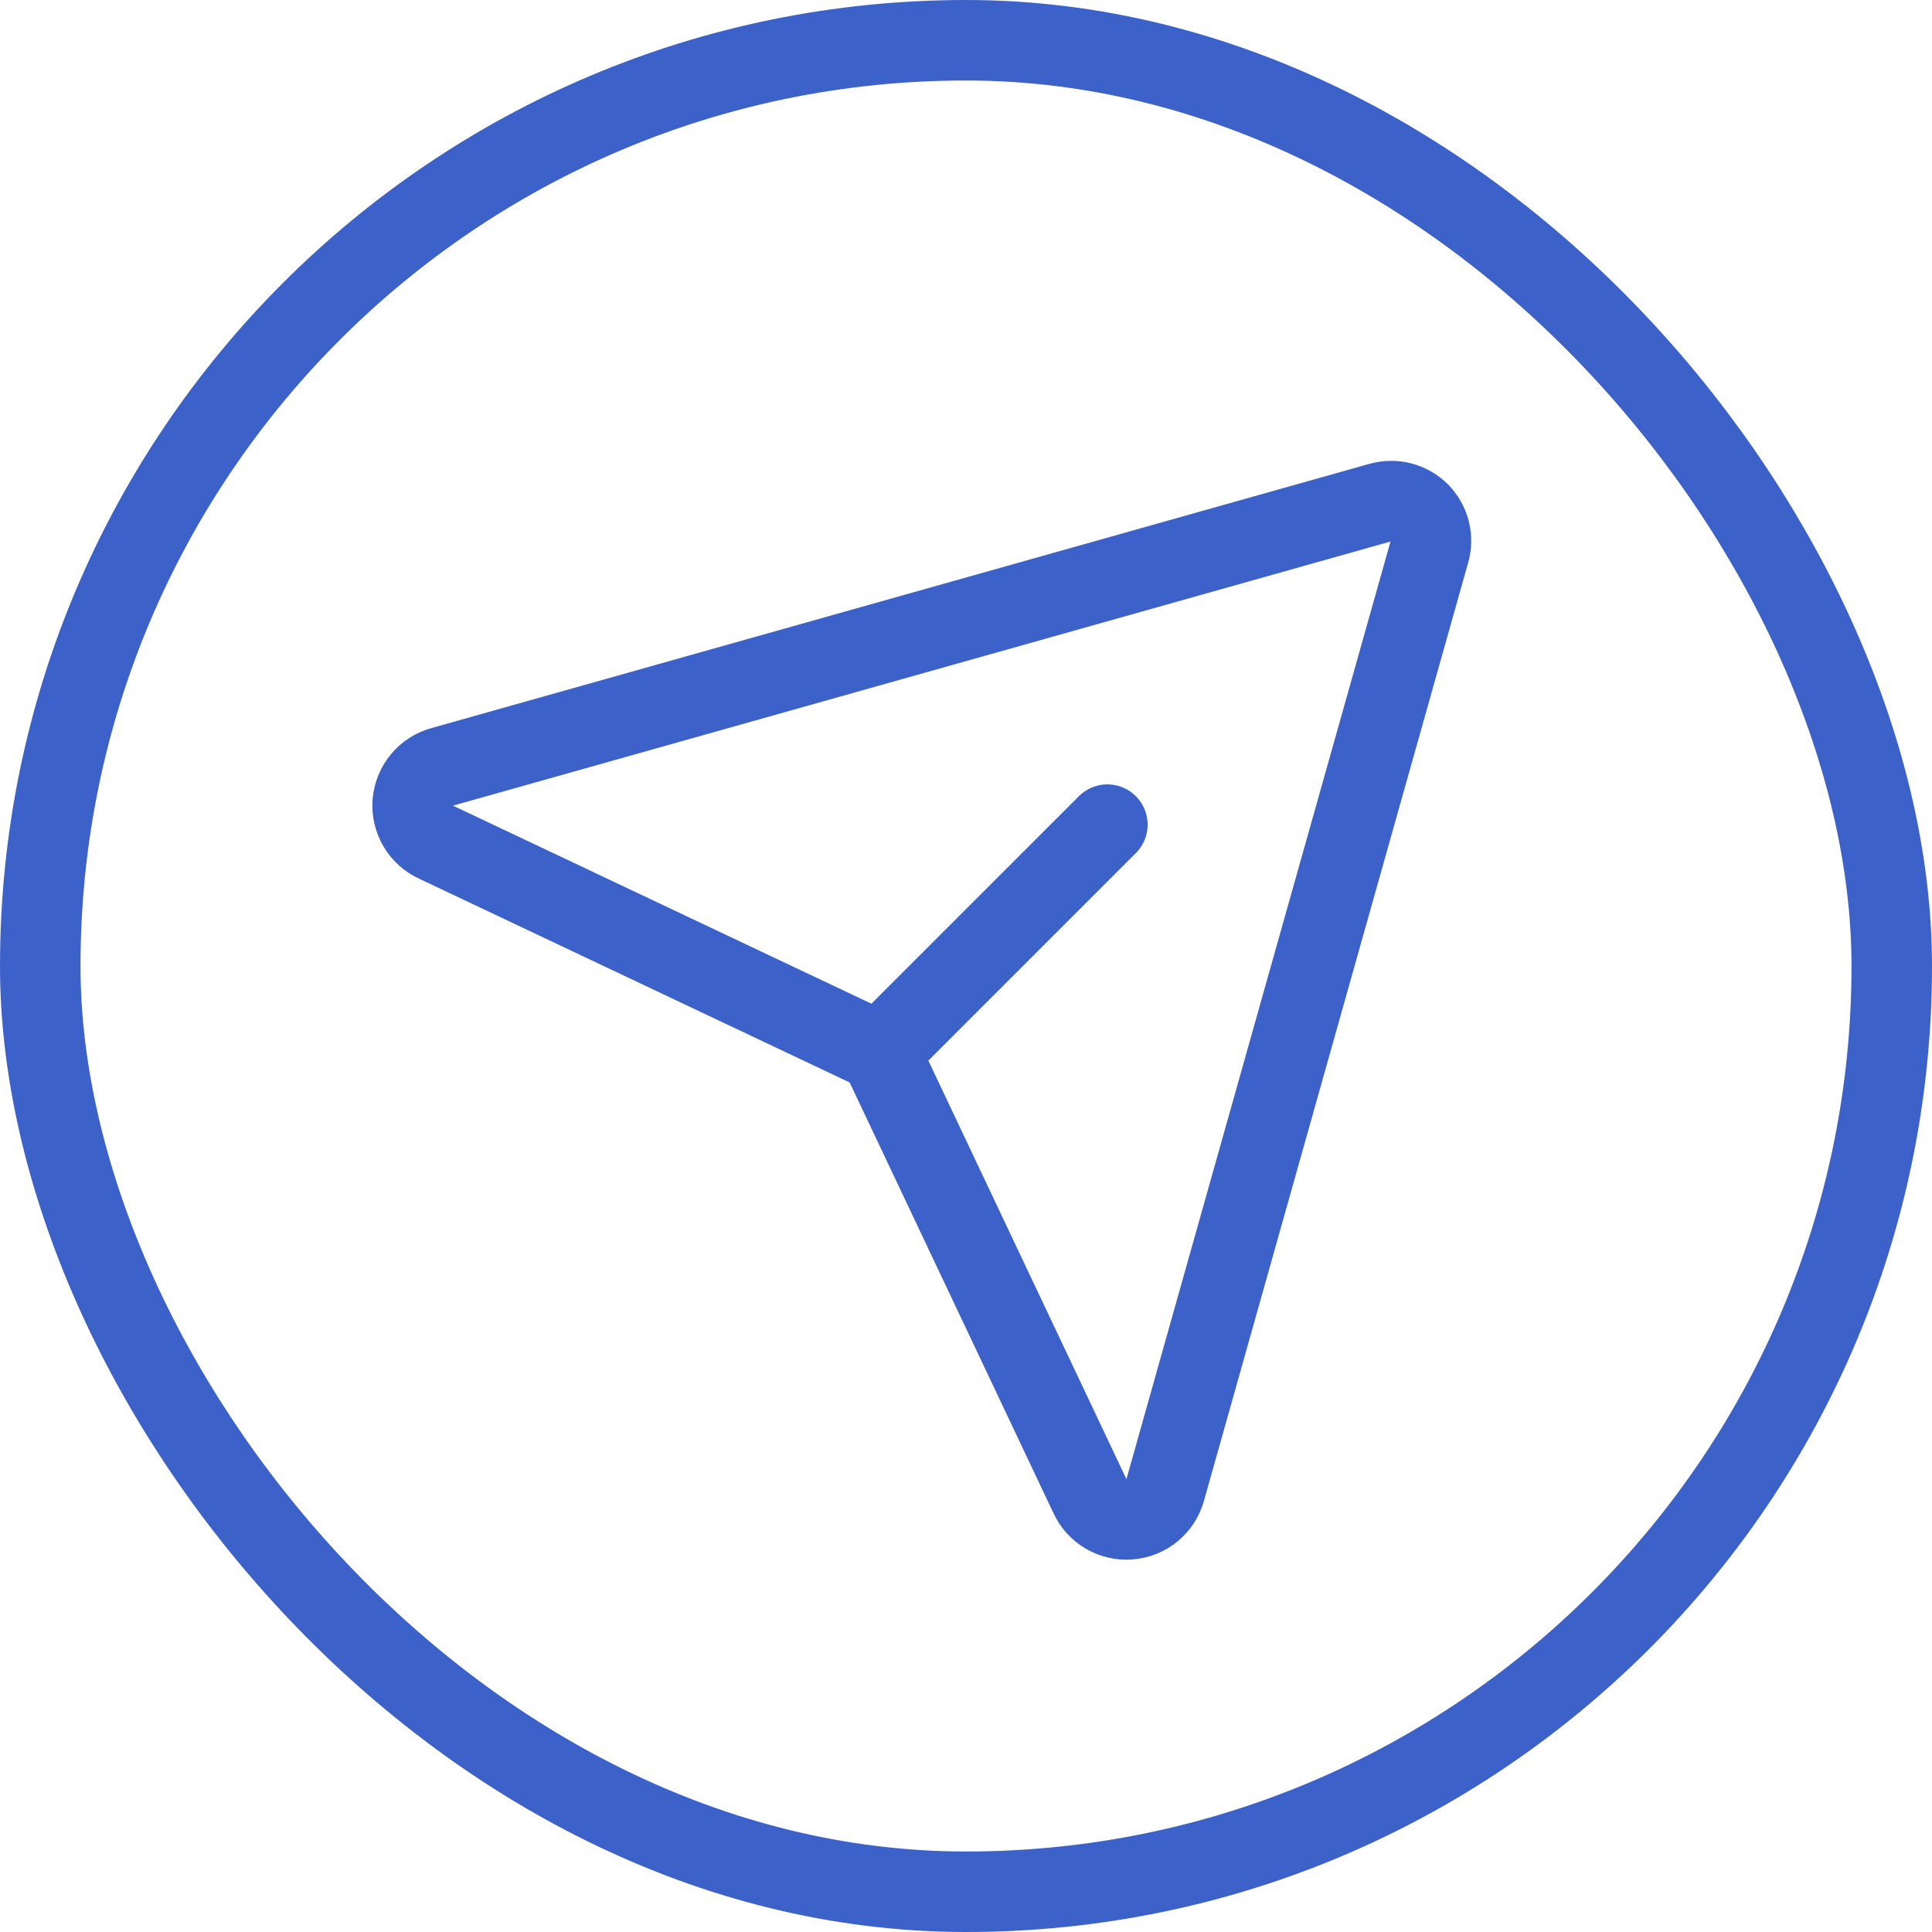 <svg width="24" height="24" viewBox="0 0 24 24" fill="none" xmlns="http://www.w3.org/2000/svg">
<path d="M17.144 6.244L5.494 9.526C5.395 9.553 5.306 9.61 5.241 9.689C5.175 9.768 5.136 9.866 5.127 9.968C5.119 10.071 5.143 10.173 5.195 10.262C5.247 10.35 5.325 10.421 5.419 10.463L10.769 12.995C10.874 13.043 10.958 13.127 11.006 13.232L13.538 18.582C13.58 18.676 13.65 18.754 13.739 18.806C13.828 18.858 13.93 18.882 14.033 18.873C14.135 18.865 14.233 18.826 14.312 18.76C14.391 18.695 14.448 18.606 14.475 18.507L17.756 6.857C17.781 6.772 17.783 6.682 17.761 6.596C17.739 6.51 17.694 6.432 17.632 6.369C17.569 6.307 17.491 6.262 17.405 6.24C17.319 6.218 17.229 6.22 17.144 6.244V6.244Z" stroke="#3C61C9" stroke-linecap="round" stroke-linejoin="round"/>
<path d="M10.931 13.069L13.756 10.244" stroke="#3C61C9" stroke-linecap="round" stroke-linejoin="round"/>
<rect x="0.5" y="0.5" width="23" height="23" rx="11.5" stroke="#3C61C9"/>
</svg>
